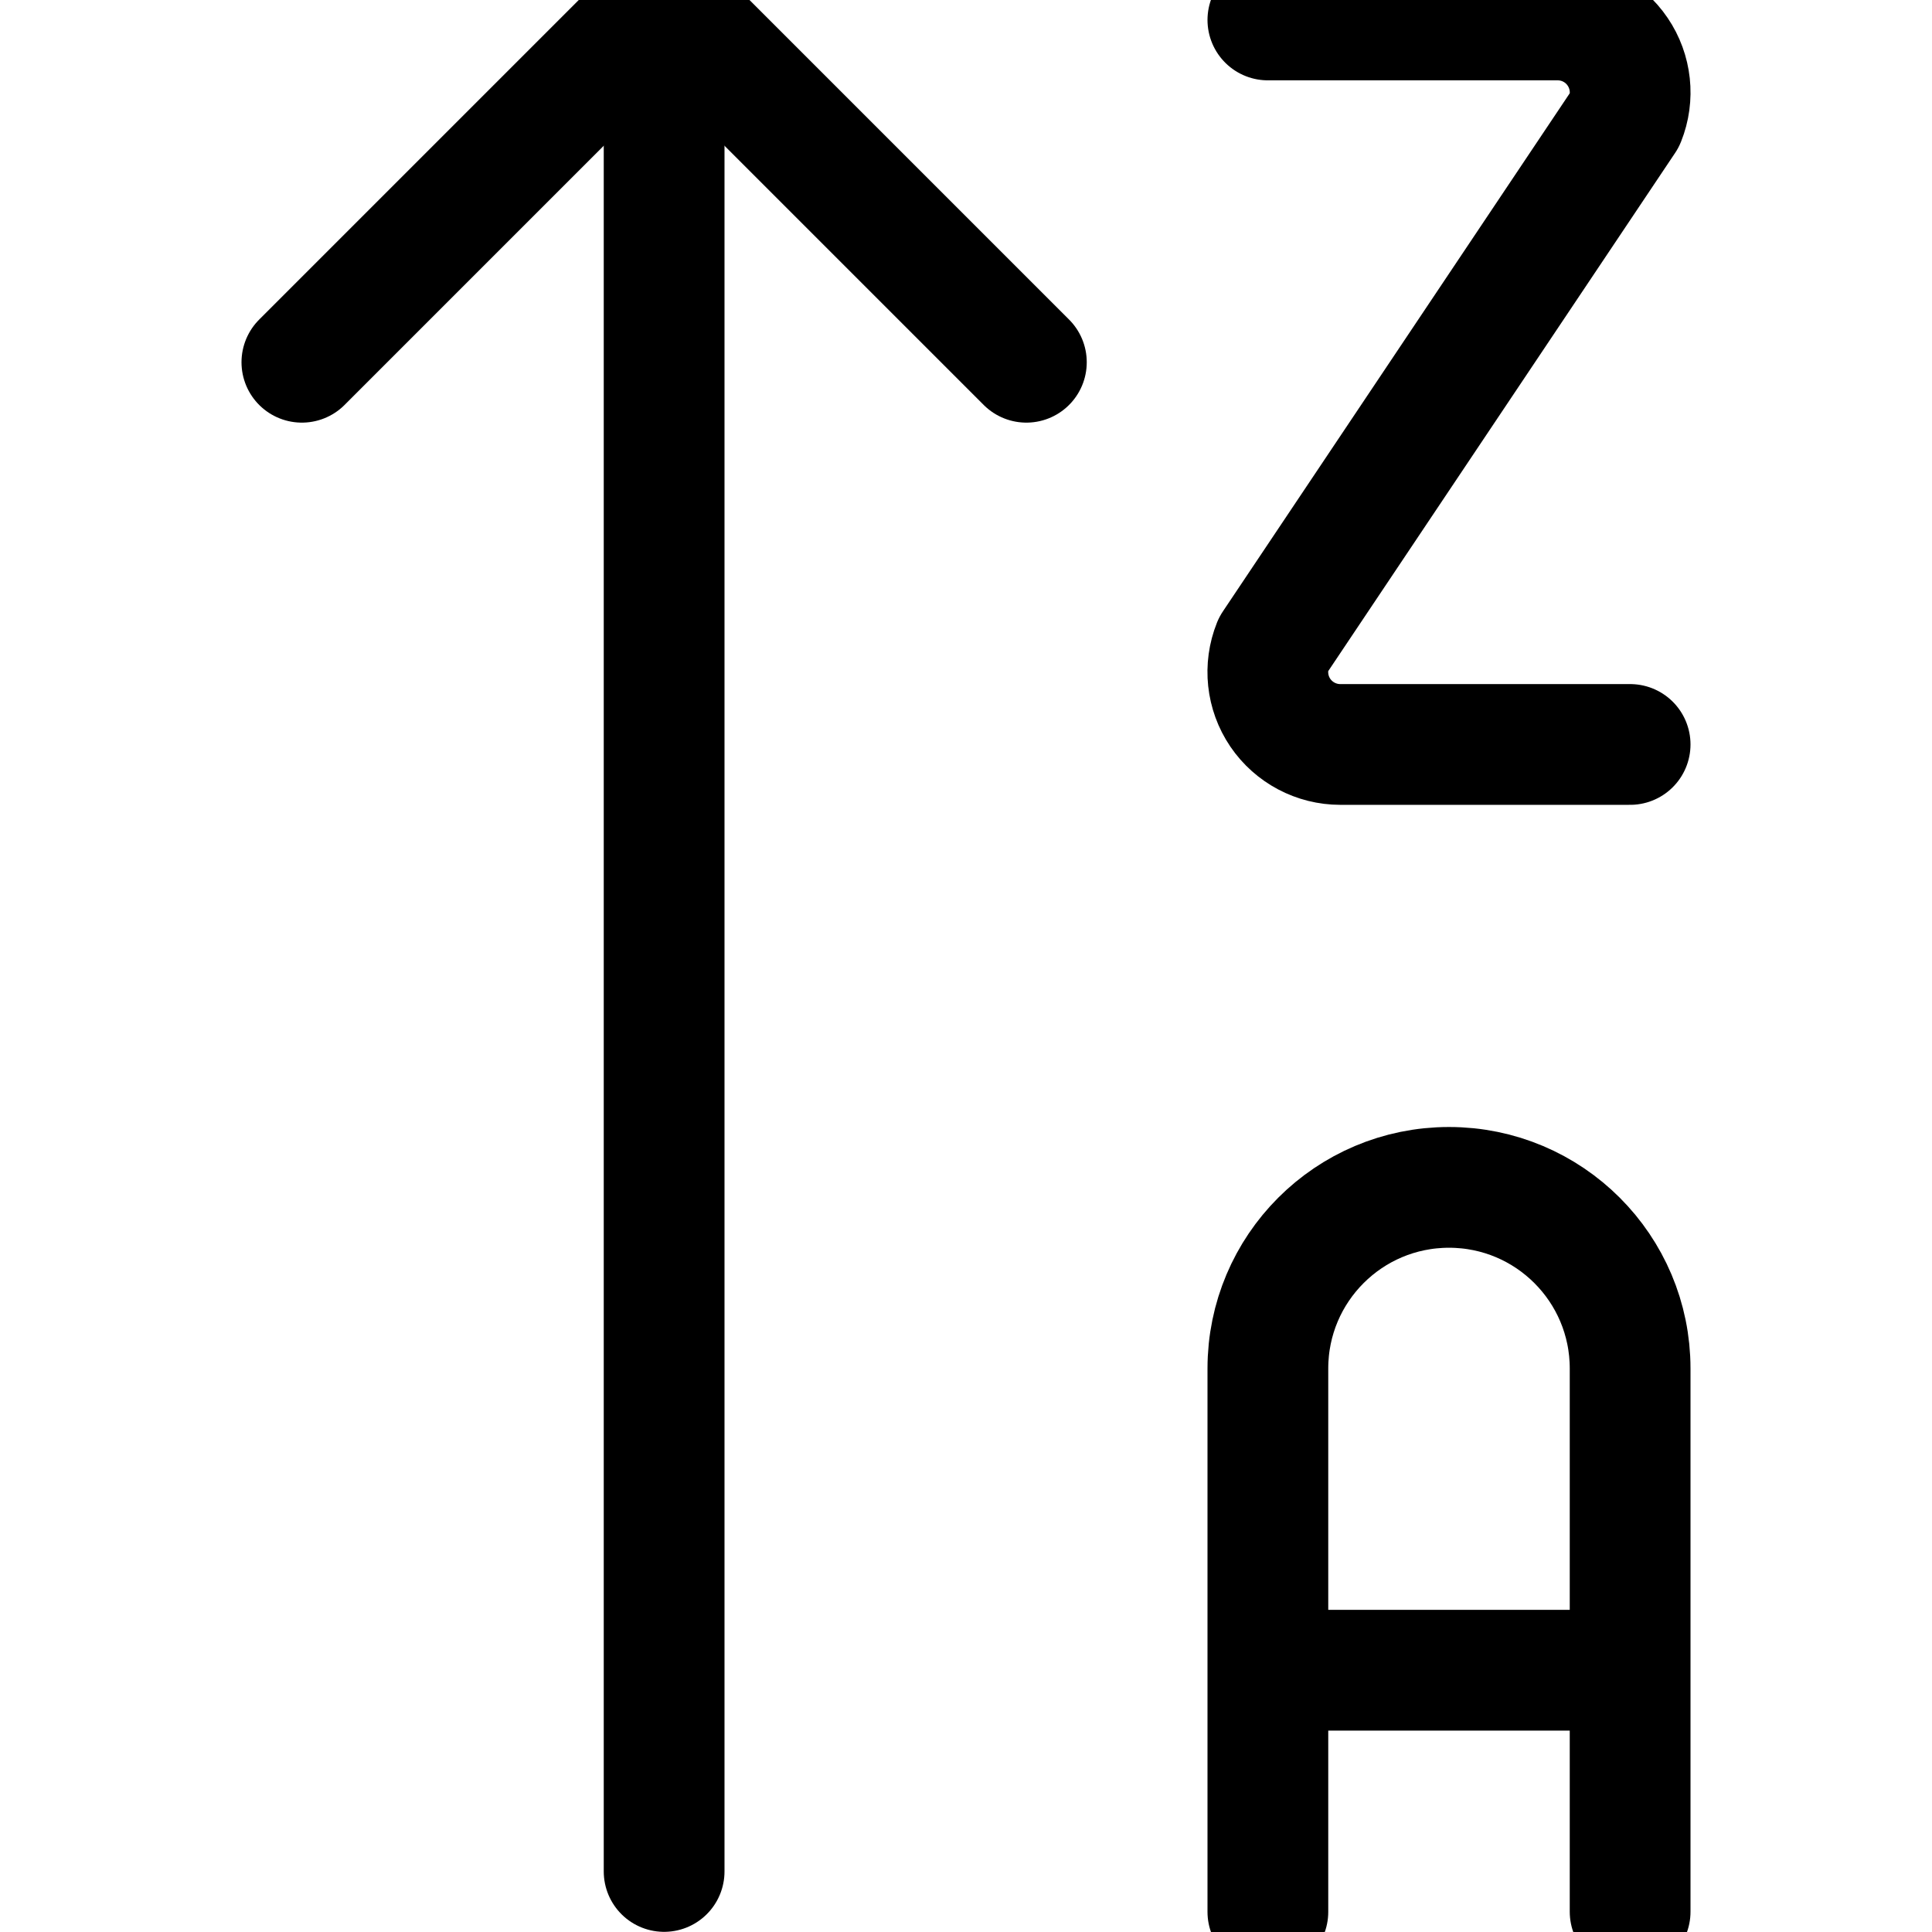 <svg xmlns="http://www.w3.org/2000/svg" width="24" height="24" viewBox="0 0 24 24">
    <g fill="none" fill-rule="evenodd" stroke-linecap="round" stroke-linejoin="round">
        <g stroke="#000" stroke-width="1.5">
            <g>
                <path d="M8.25 23.248L8.25 0.748" transform="translate(-276 -276) translate(276 276)"/>
                <path d="M3.75 0L8.25 4.5 12.75 0" transform="translate(-276 -276) translate(276 276) matrix(1 0 0 -1 0 4.5)"/>
                <path d="M15.75.248h3.6c.299 0 .578.148.745.395.168.247.202.562.091.839l-4.372 6.531c-.111.277-.078.592.09.84.168.247.447.395.746.395h3.6M20.25 23.748V17c0-1.243-1.007-2.25-2.25-2.25s-2.25 1.007-2.25 2.25v6.75M15.75 20.748L20.25 20.748" transform="translate(-276 -276) translate(276 276)"/>
            </g>
        </g>
    </g>
</svg>
